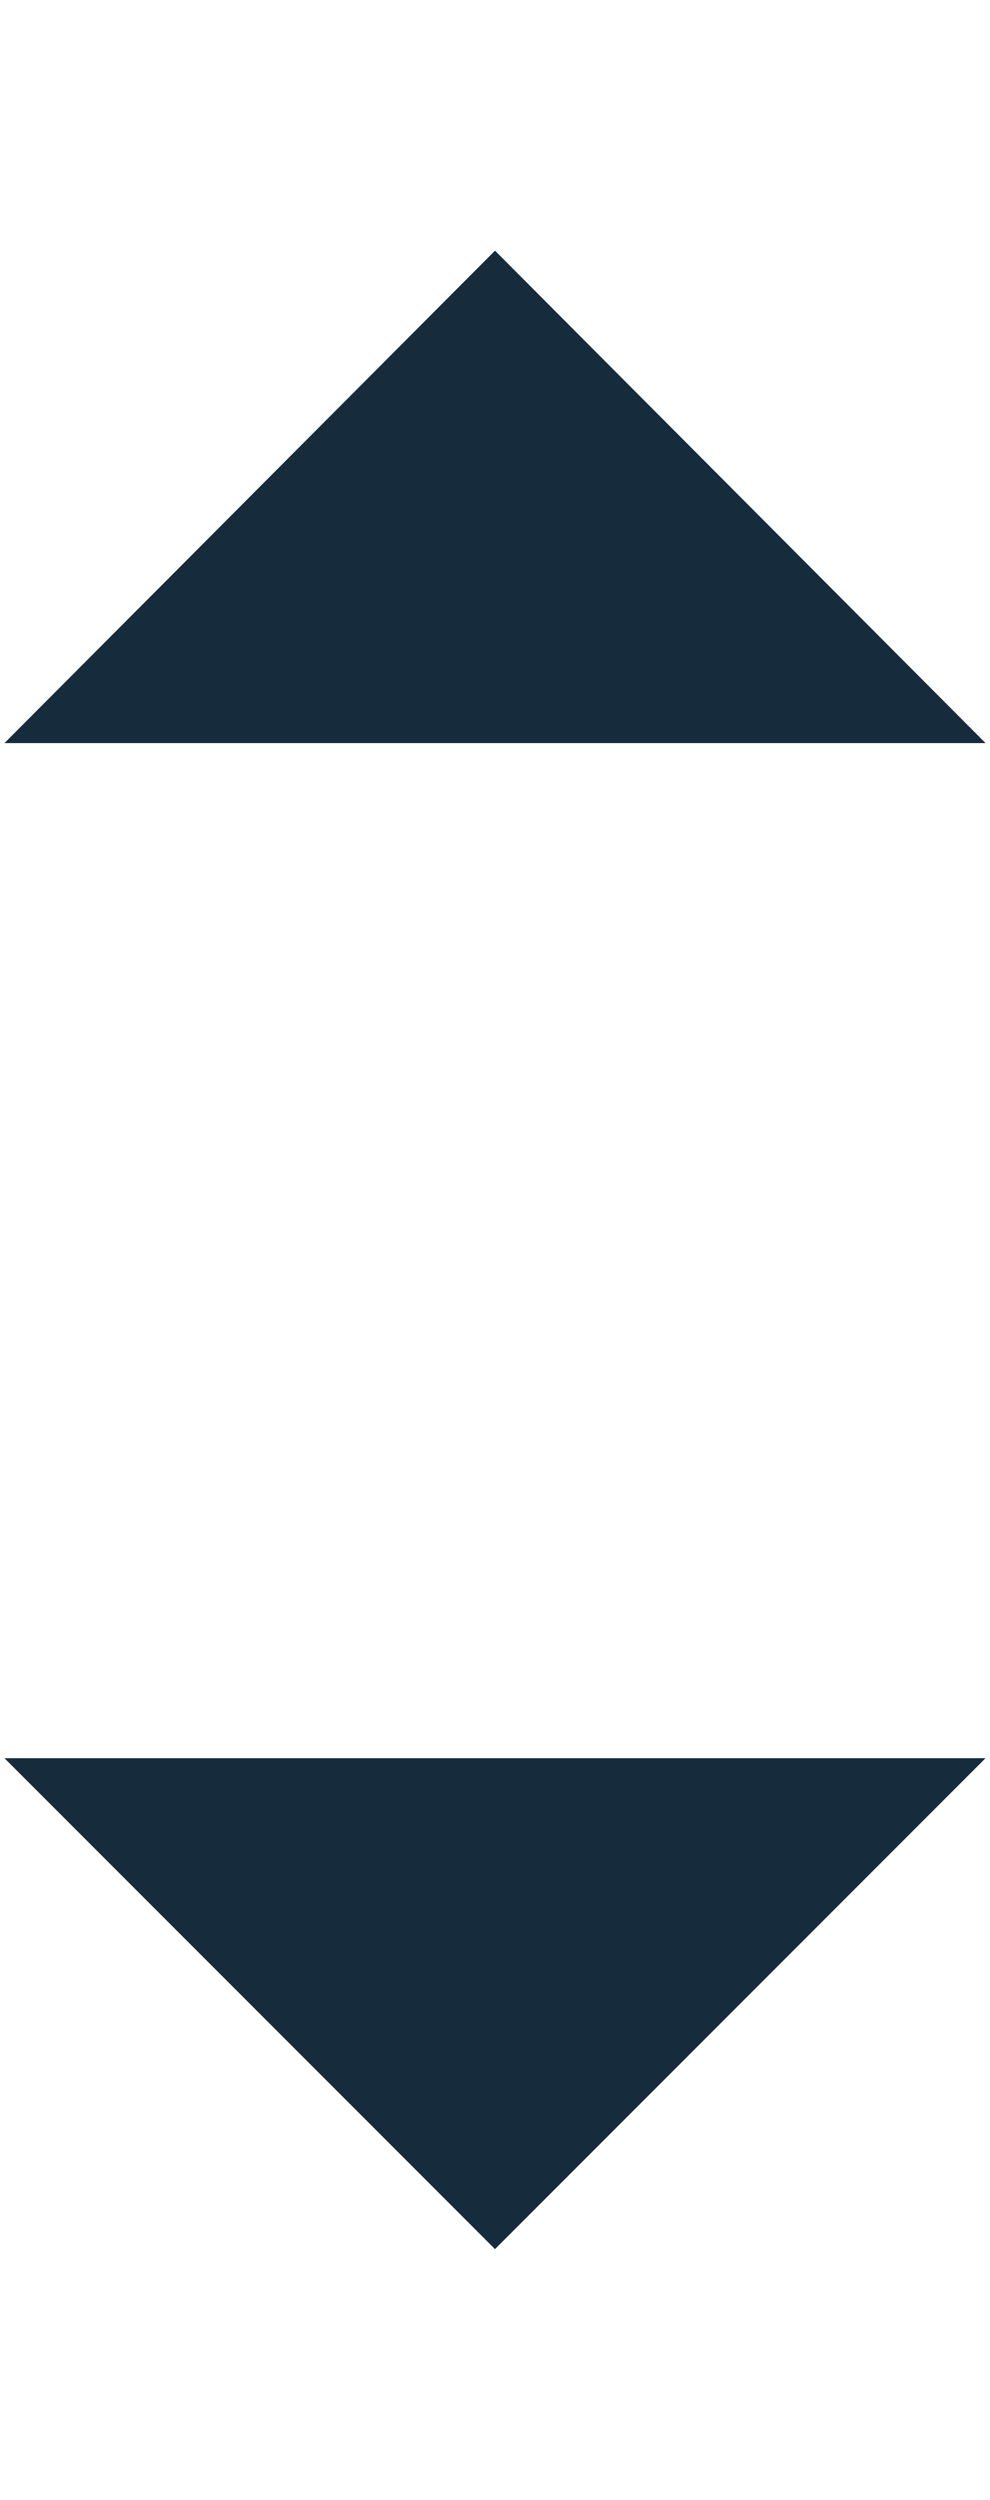 <svg id="Capa_1" data-name="Capa 1" xmlns="http://www.w3.org/2000/svg" viewBox="0 0 20 50.46"><defs><style>.cls-1{fill:#162b3c;}</style></defs><title>img-number</title><path class="cls-1" d="M.09,35.49,10,45.4l9.91-9.91Z"/><path class="cls-1" d="M19.91,15,10,5.06.09,15Z"/></svg>